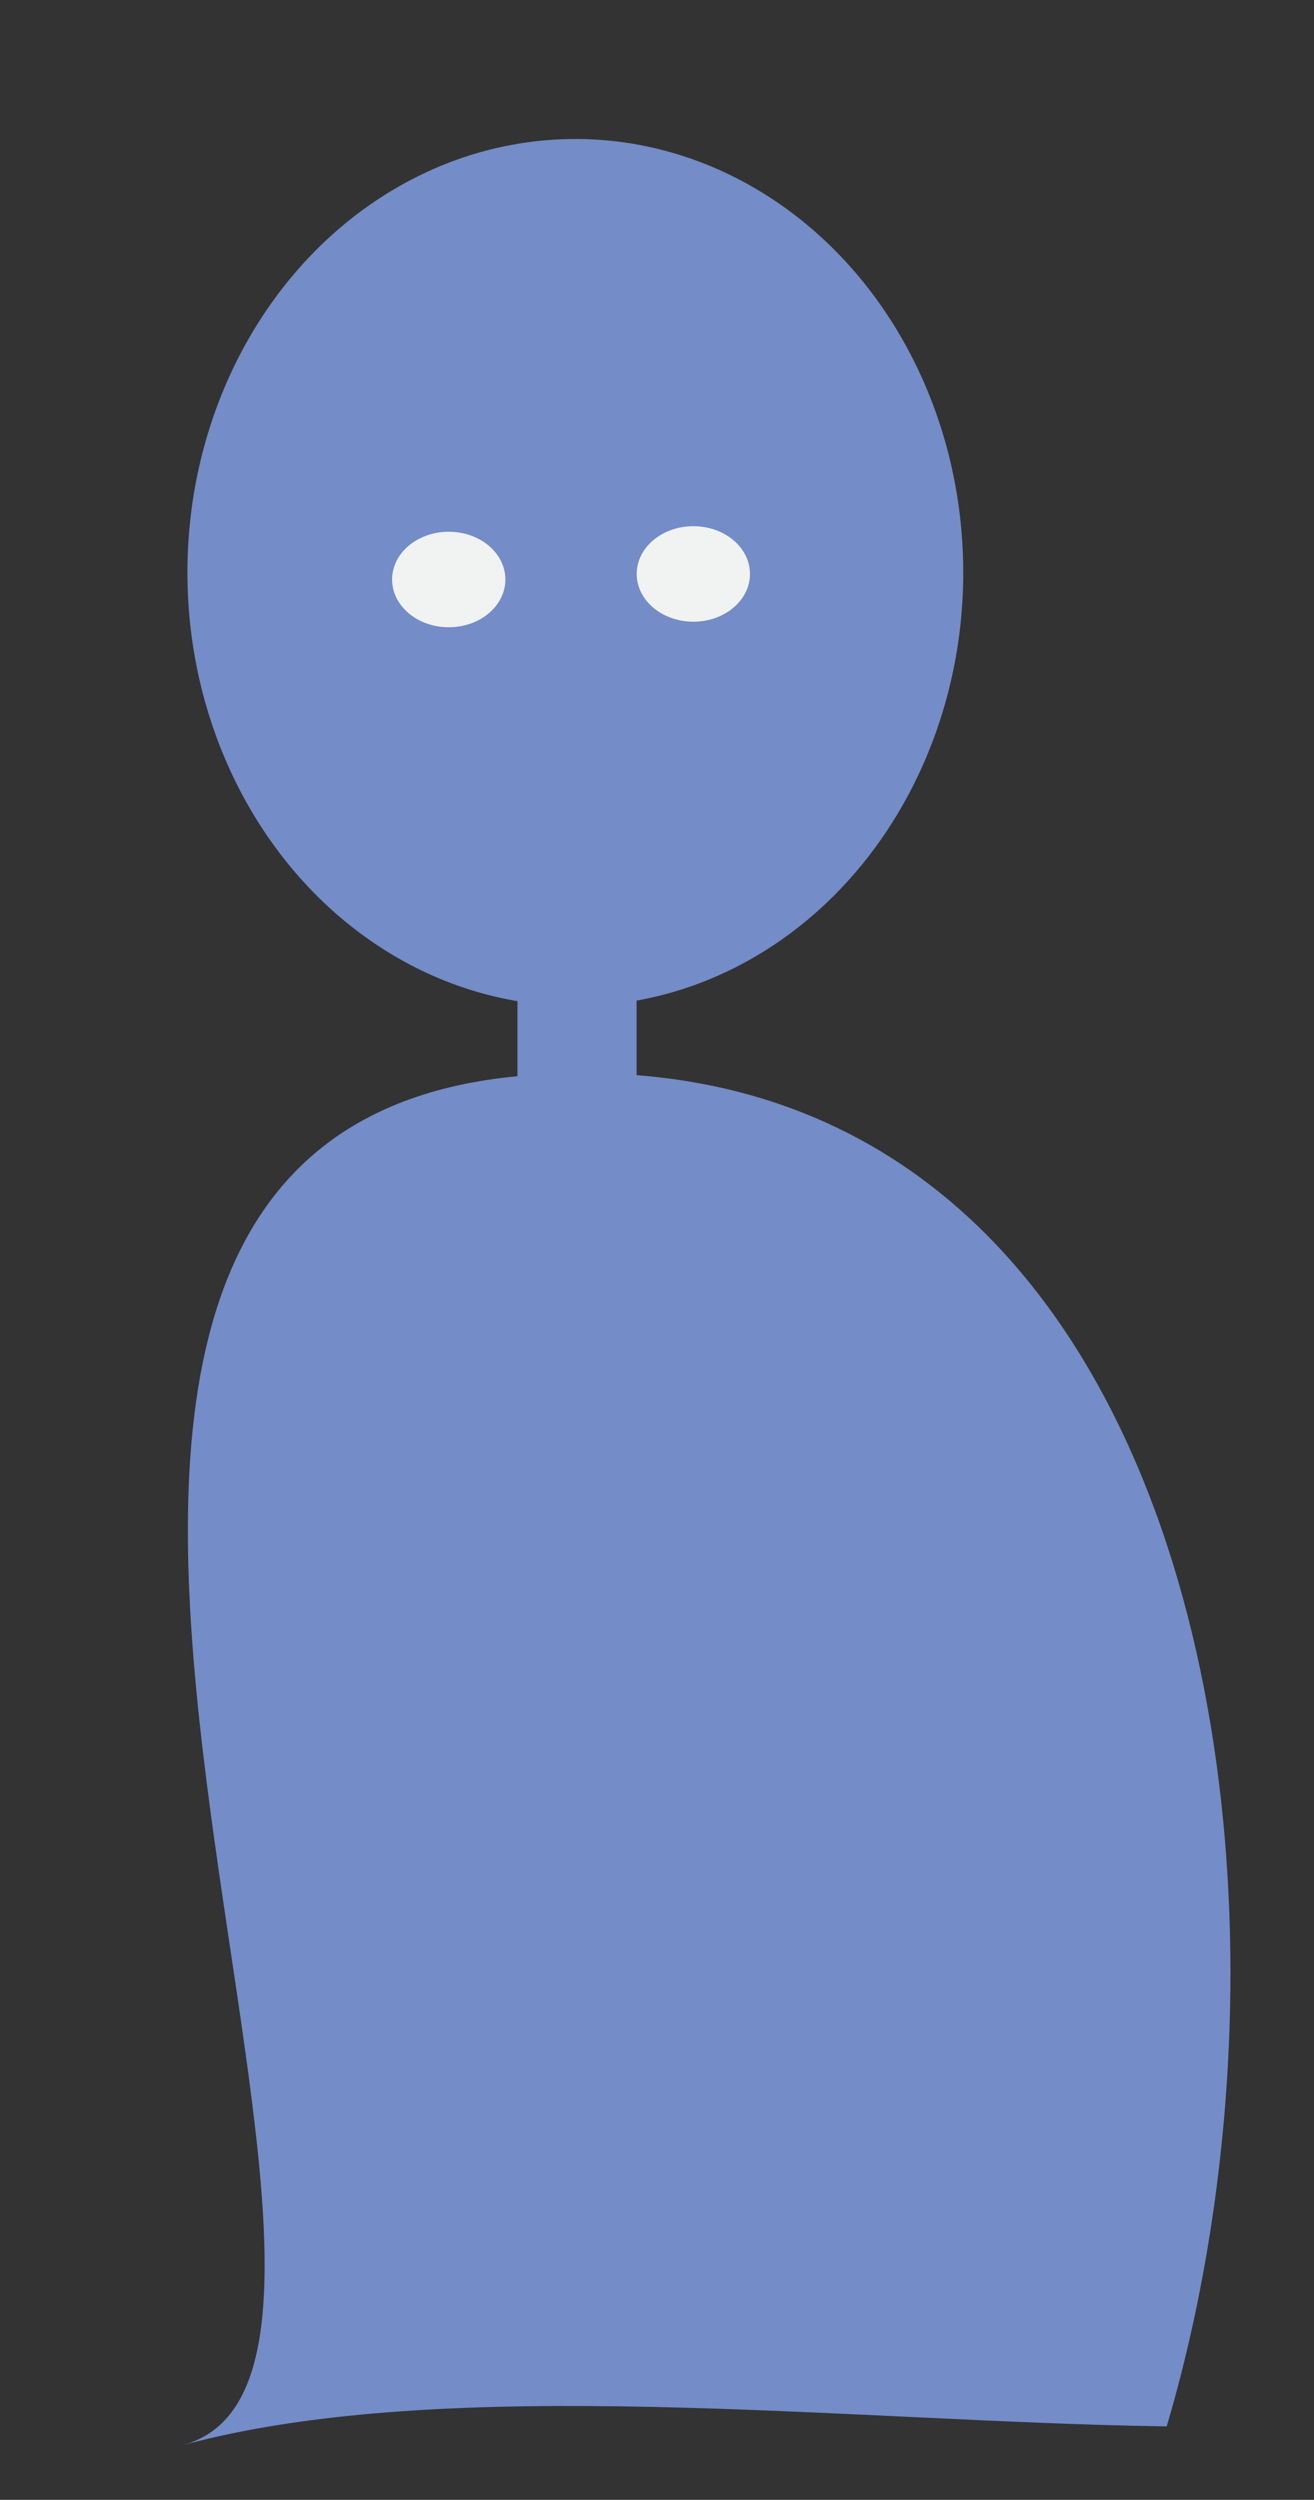 <?xml version="1.0" encoding="utf-8"?>
<!-- Generator: Adobe Illustrator 16.0.0, SVG Export Plug-In . SVG Version: 6.00 Build 0)  -->
<!DOCTYPE svg PUBLIC "-//W3C//DTD SVG 1.1//EN" "http://www.w3.org/Graphics/SVG/1.1/DTD/svg11.dtd">
<svg version="1.1" id="Layer_1" xmlns="http://www.w3.org/2000/svg" xmlns:xlink="http://www.w3.org/1999/xlink" x="0px" y="0px"
	 width="118.182px" height="224.676px" viewBox="0 0 118.182 224.676" enable-background="new 0 0 118.182 224.676"
	 xml:space="preserve">
<rect x="0" y="0" width="118.182" height="224.676" fill="#333333" stroke="none"/>
<ellipse fill="#748CC7" cx="51.746" cy="51.454" rx="34.89" ry="38.962"/>
<ellipse fill="#F1F2F2" cx="40.36" cy="52.083" rx="5.094" ry="4.292"/>
<ellipse fill="#F1F2F2" cx="62.36" cy="51.583" rx="5.094" ry="4.292"/>
<path fill="#748CC7" d="M104.934,218.073c-28.761-0.422-64.558-4.797-88.494,1.681c26.498-7.168-31.99-118.188,30.894-123.095
	C107.304,91.979,119.866,167.647,104.934,218.073z"/>
<rect x="46.54" y="83.021" fill="#748CC7" width="10.714" height="24.676"/>
</svg>

